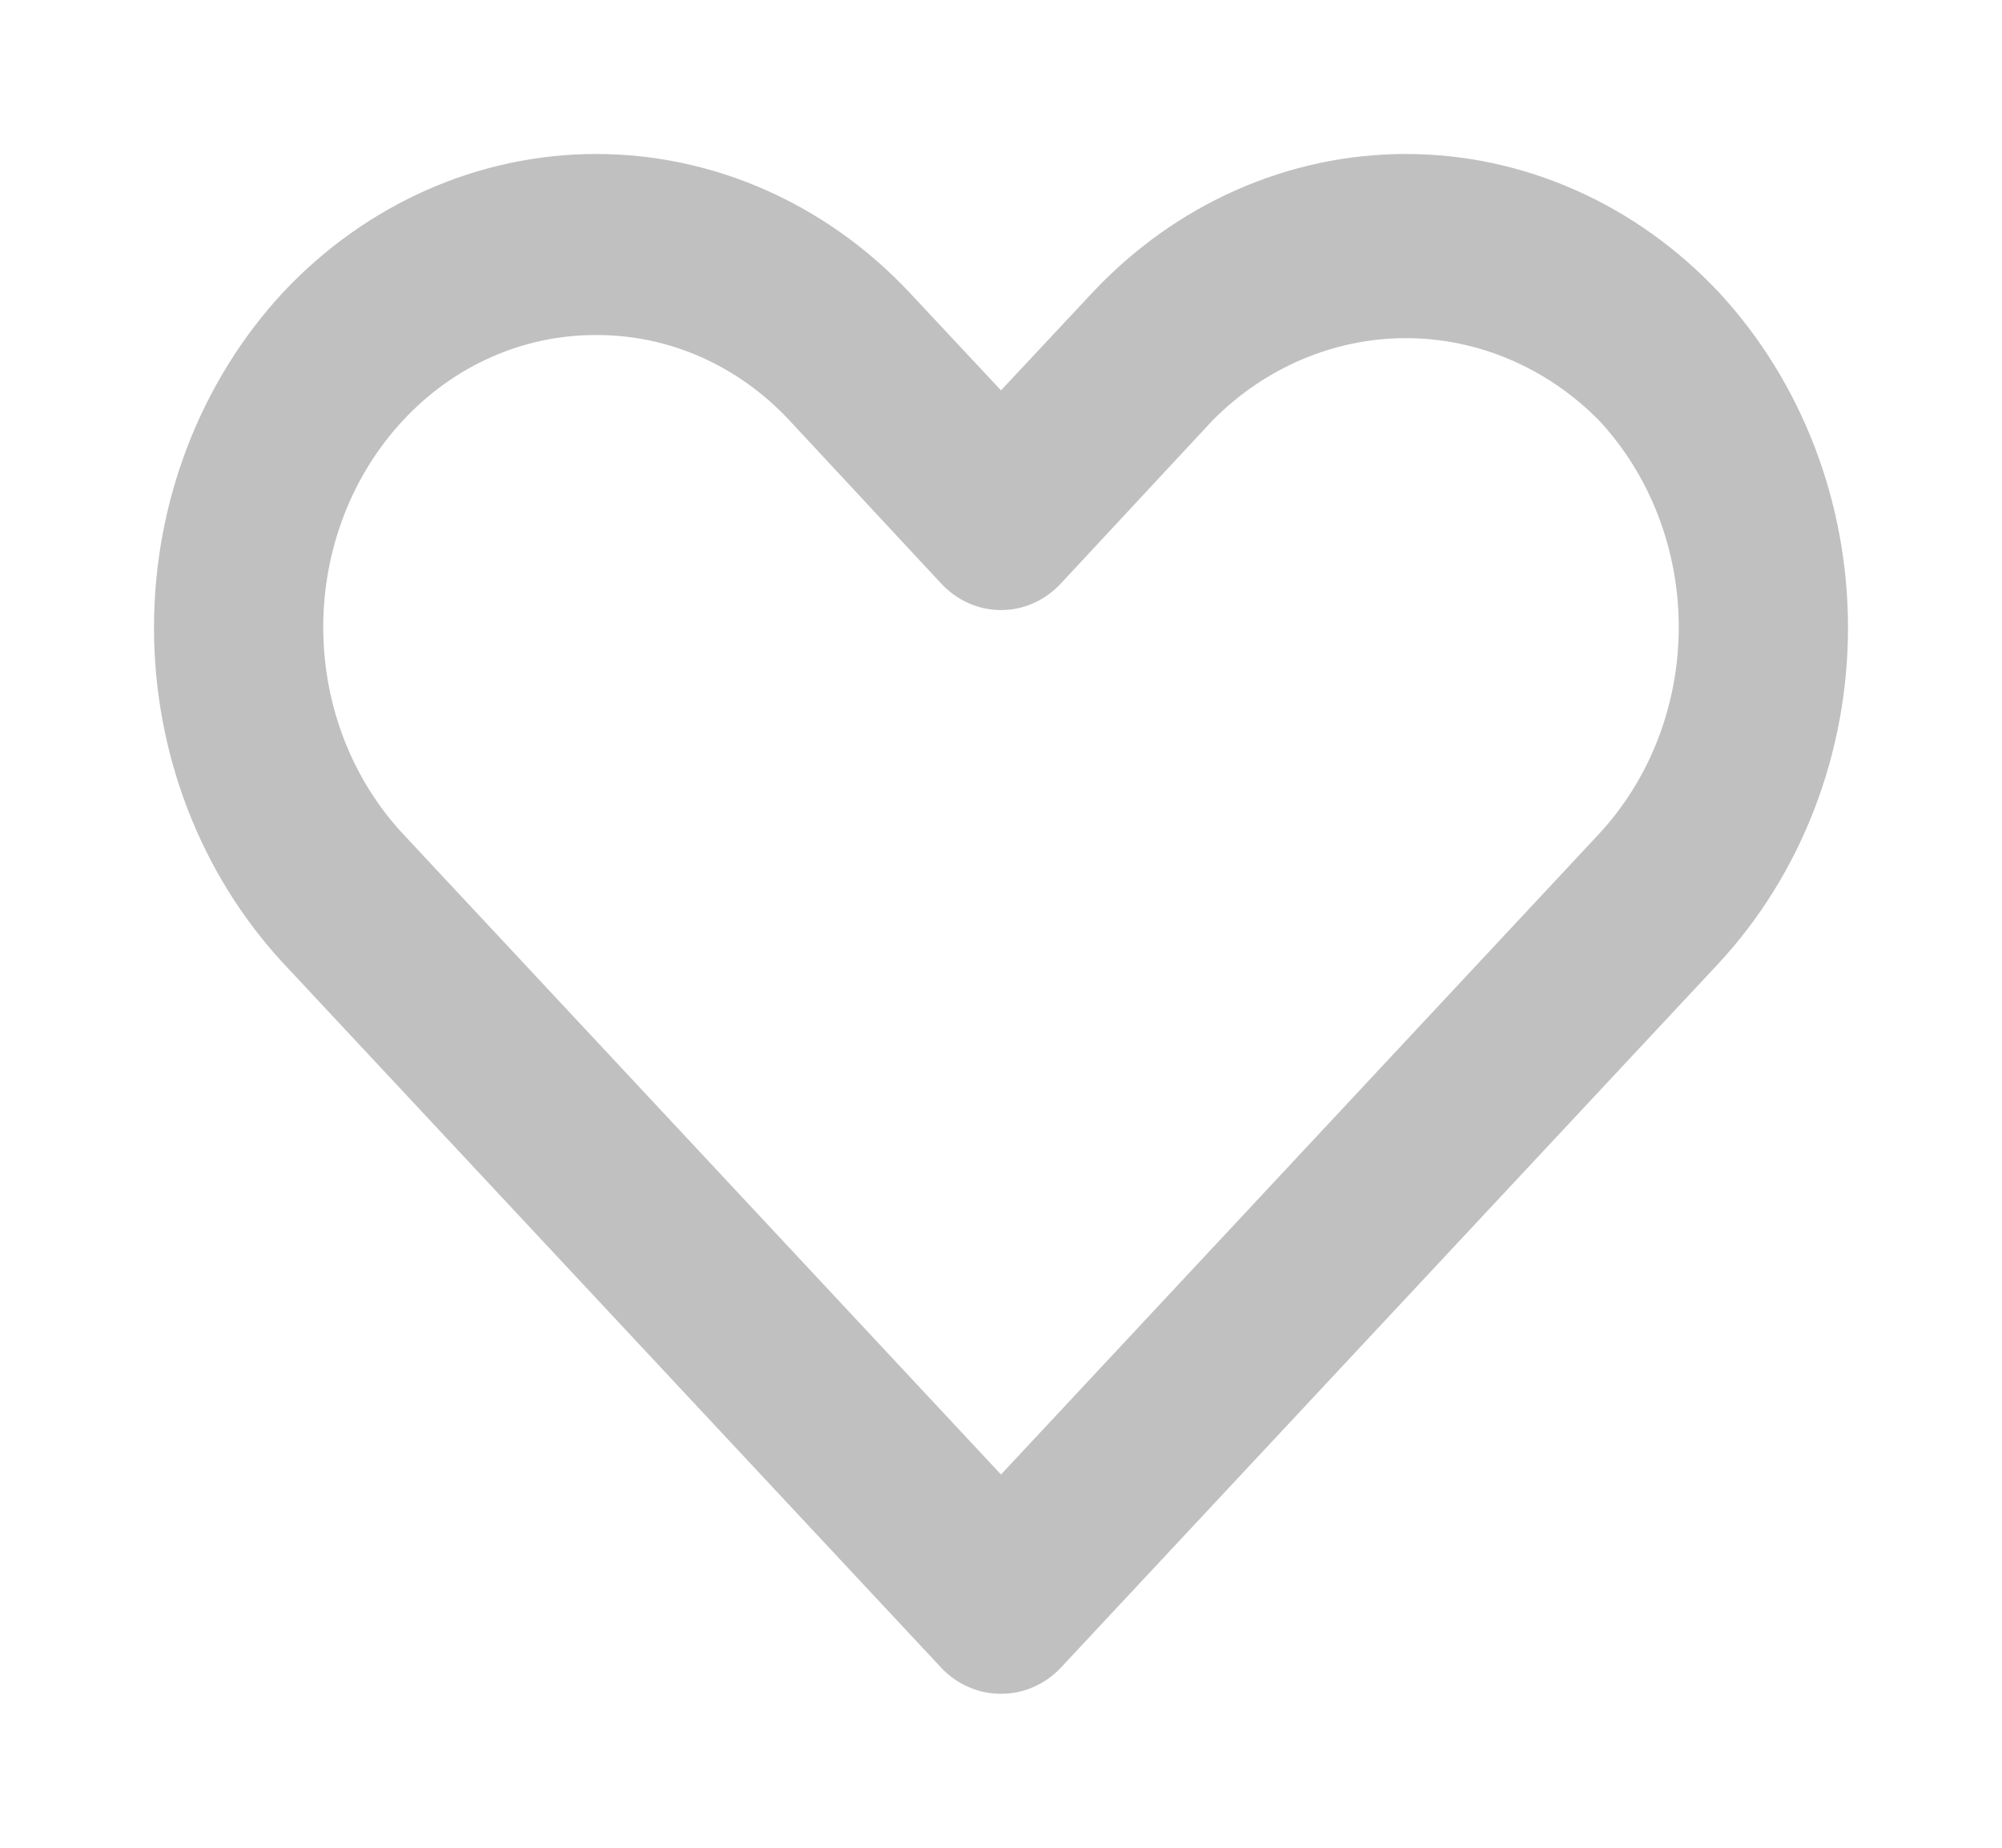 <?xml version="1.0" encoding="UTF-8" standalone="no"?>
<svg
   xmlns:dc="http://purl.org/dc/elements/1.1/"
   xmlns:cc="http://creativecommons.org/ns#"
   xmlns:rdf="http://www.w3.org/1999/02/22-rdf-syntax-ns#"
   xmlns:svg="http://www.w3.org/2000/svg"
   xmlns="http://www.w3.org/2000/svg"
   xmlns:sodipodi="http://sodipodi.sourceforge.net/DTD/sodipodi-0.dtd"
   xmlns:inkscape="http://www.inkscape.org/namespaces/inkscape"
   width="13"
   height="12"
   viewBox="0 0 13 12"
   fill="none"
   version="1.1"
   id="svg4"
   sodipodi:docname="like.svg"
   inkscape:version="1.0.2 (e86c870879, 2021-01-15)">
  <defs
     id="defs8" />
  <sodipodi:namedview
     pagecolor="#ffffff"
     bordercolor="#666666"
     borderopacity="1"
     objecttolerance="10"
     gridtolerance="10"
     guidetolerance="10"
     inkscape:pageopacity="0"
     inkscape:pageshadow="2"
     inkscape:window-width="1920"
     inkscape:window-height="1020"
     id="namedview6"
     showgrid="false"
     inkscape:zoom="29.663129"
     inkscape:cx="6.3311504"
     inkscape:cy="5.6378659"
     inkscape:window-x="0"
     inkscape:window-y="32"
     inkscape:window-maximized="1"
     inkscape:current-layer="svg4"
     inkscape:document-rotation="0" />
  <path
     d="M 6.5,11 C 6.428,11 6.356,10.986 6.289,10.956 6.222,10.927 6.161,10.884 6.11,10.829 L 1.837,6.253 C 1.301,5.673 1,4.891 1,4.076 1,3.261 1.301,2.479 1.837,1.9 2.377,1.324 3.109,1 3.871,1 4.634,1 5.366,1.324 5.906,1.9 L 6.5,2.535 7.094,1.9 C 7.634,1.324 8.366,1 9.129,1 9.891,1 10.623,1.324 11.163,1.9 11.699,2.479 12,3.261 12,4.076 12,4.891 11.699,5.673 11.163,6.253 L 6.89,10.829 C 6.839,10.884 6.778,10.927 6.711,10.956 6.644,10.986 6.572,11 6.5,11 Z M 3.871,2.176 C 3.639,2.175 3.408,2.223 3.193,2.318 2.977,2.413 2.782,2.553 2.618,2.729 2.285,3.086 2.099,3.57 2.099,4.073 c 0,0.504 0.186,0.987 0.519,1.344 L 6.5,9.576 10.382,5.417 c 0.332,-0.357 0.519,-0.84 0.519,-1.344 0,-0.504 -0.186,-0.987 -0.519,-1.344 C 10.044,2.387 9.595,2.196 9.129,2.196 c -0.466,0 -0.915,0.191 -1.254,0.533 L 6.89,3.788 C 6.839,3.843 6.779,3.887 6.711,3.917 6.644,3.947 6.573,3.962 6.5,3.962 6.427,3.962 6.356,3.947 6.289,3.917 6.221,3.887 6.161,3.843 6.11,3.788 L 5.125,2.729 C 4.961,2.553 4.765,2.413 4.55,2.318 4.335,2.223 4.104,2.175 3.871,2.176 Z"
     fill="#c0c0c0"
     id="path2"
     style="stroke-width:0.957" />
</svg>
